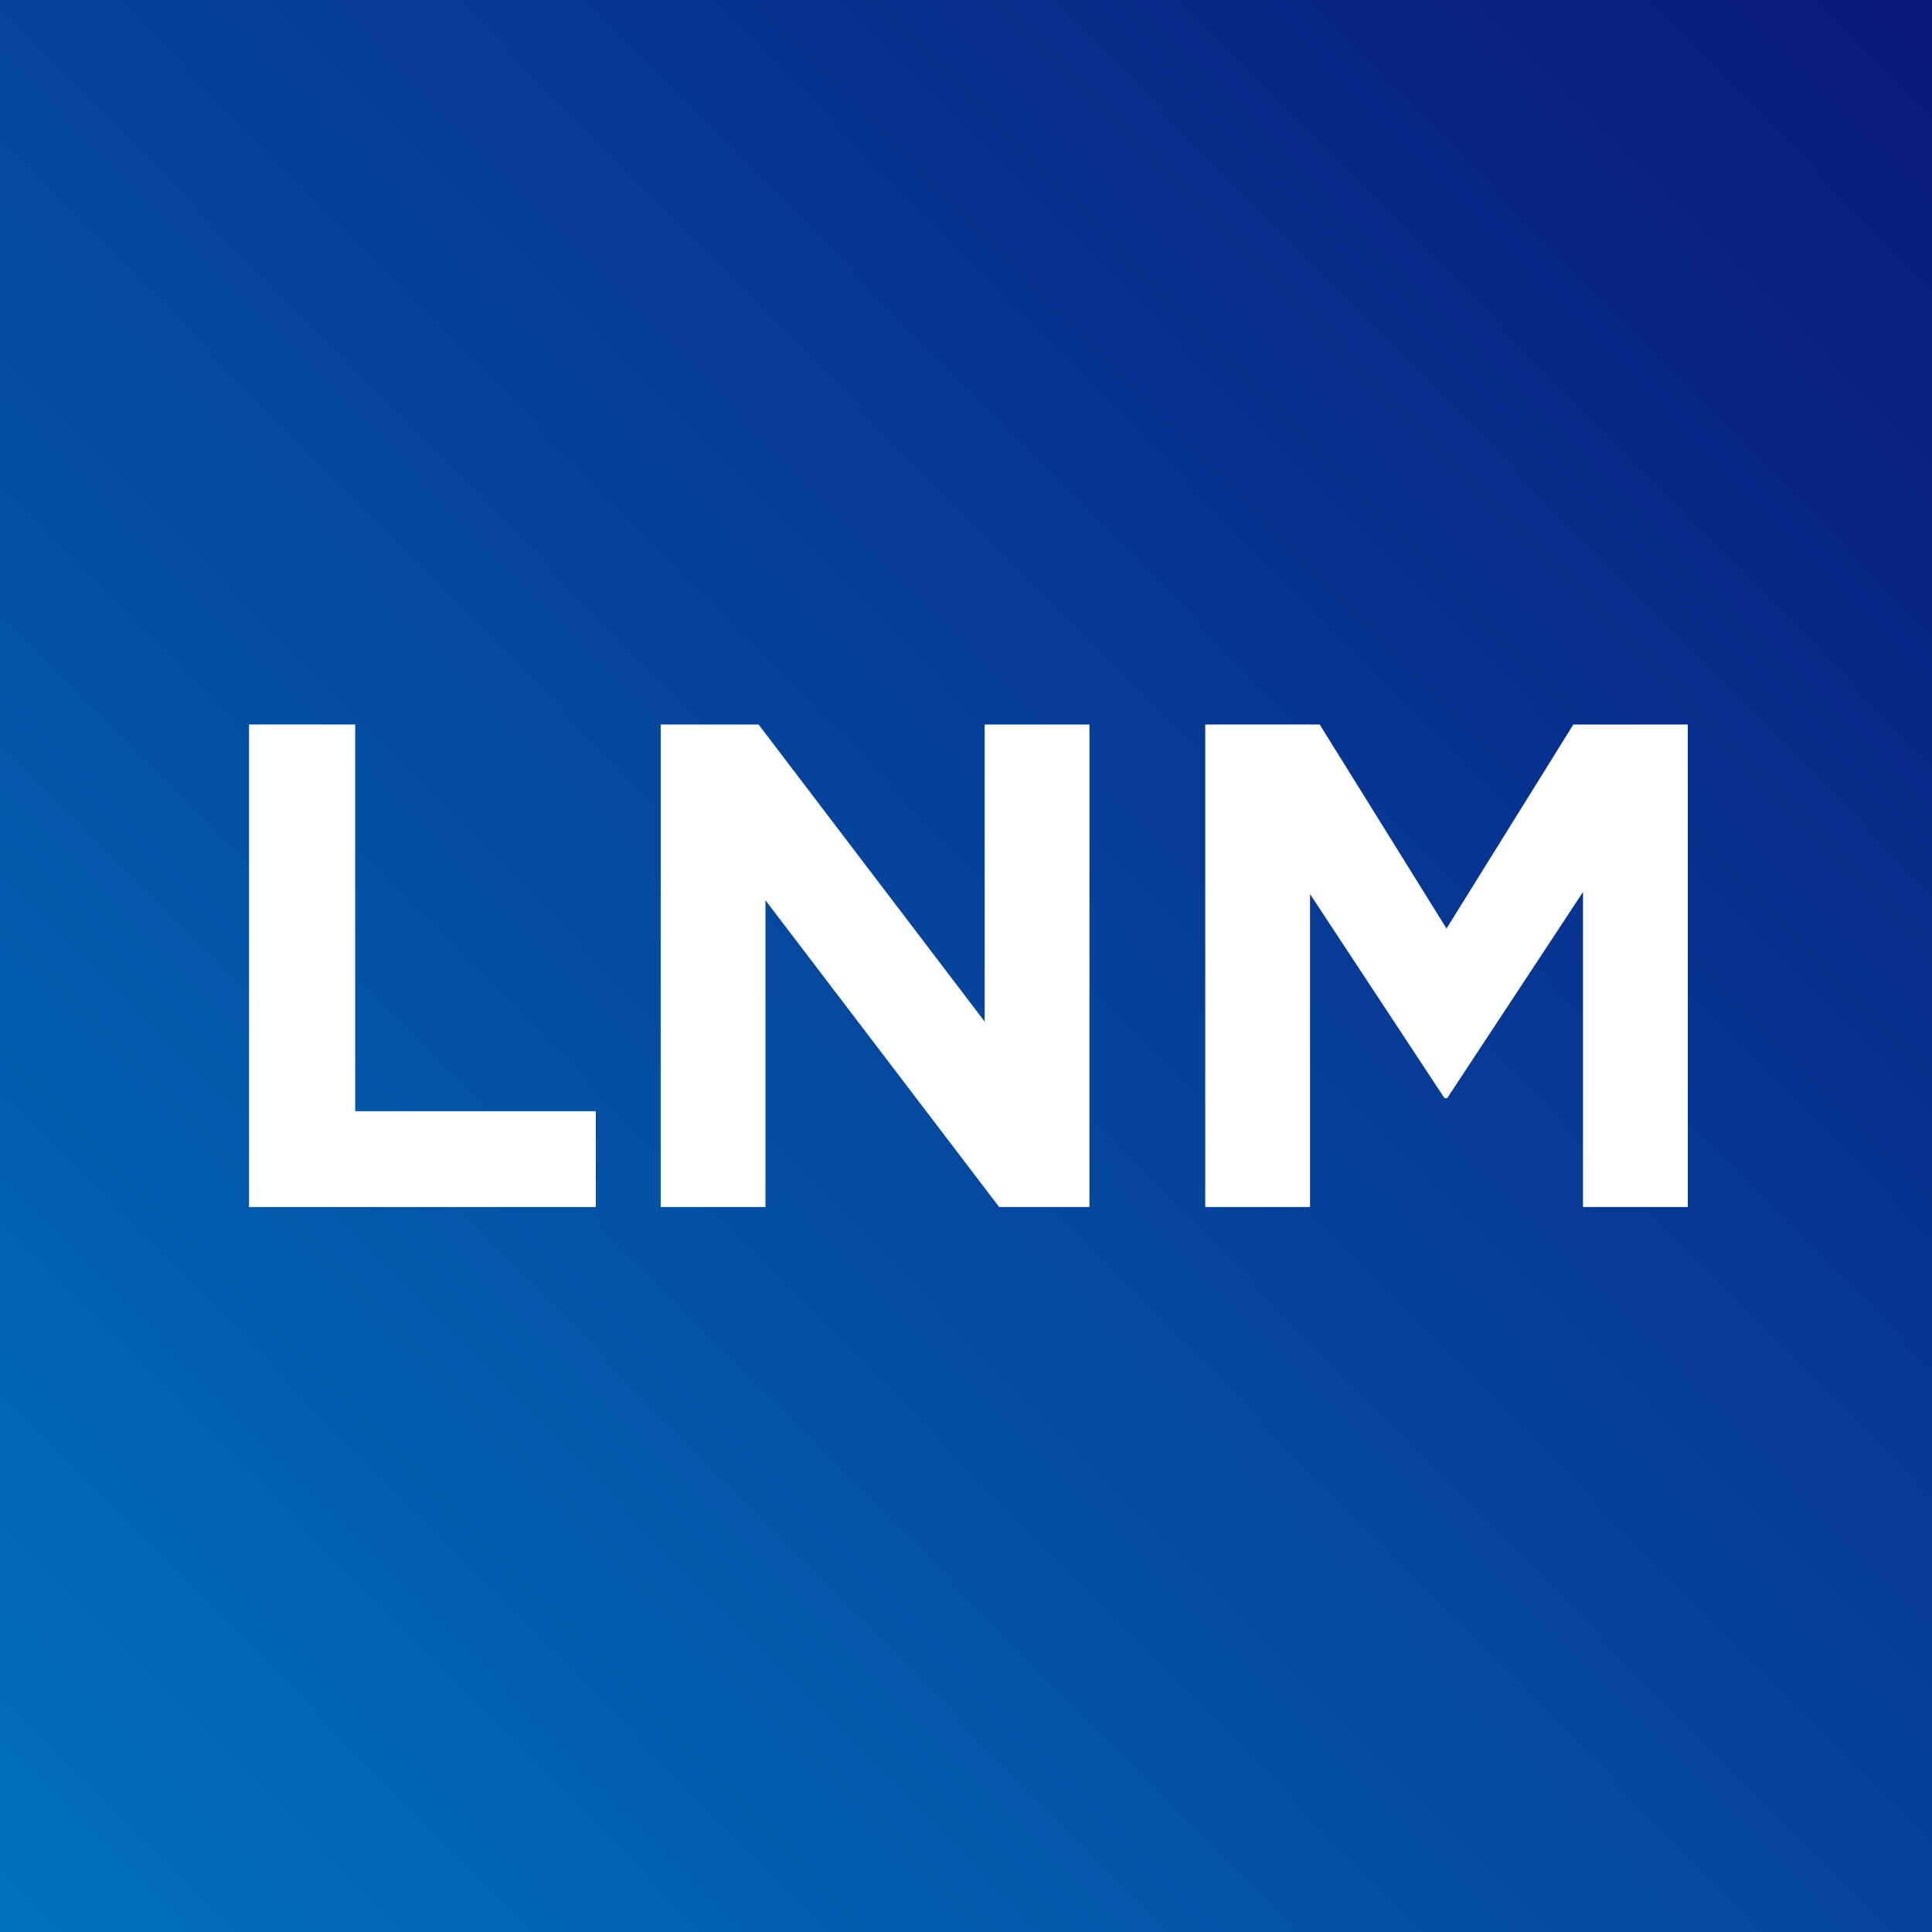 <svg width="256" height="256" viewBox="0 0 256 256" fill="none" xmlns="http://www.w3.org/2000/svg">
<rect x="0" y="0" width="256" height="256" fill="#808080" stroke="none"/>
<rect width="256" height="256" fill="url(#paint0_linear)"/>
<path d="M33 159.938V96H47.066V147.241H78.944V159.938H33Z" fill="white"/>
<path d="M132.393 159.938L101.429 119.292V159.938H87.545V96H100.515L130.474 135.367V96H144.358V159.938H132.393Z" fill="white"/>
<path d="M209.756 159.938V118.195L191.763 145.506H191.397L173.586 118.469V159.938H159.702V96H174.865L191.671 123.036L208.478 96H223.64V159.938H209.756Z" fill="white"/>
<defs>
<linearGradient id="paint0_linear" x1="-1.05985e-06" y1="256" x2="260.5" y2="-3.43143e-06" gradientUnits="userSpaceOnUse">
<stop stop-color="#0071BC"/>
<stop offset="1" stop-color="#0A167B"/>
</linearGradient>
</defs>
</svg>
